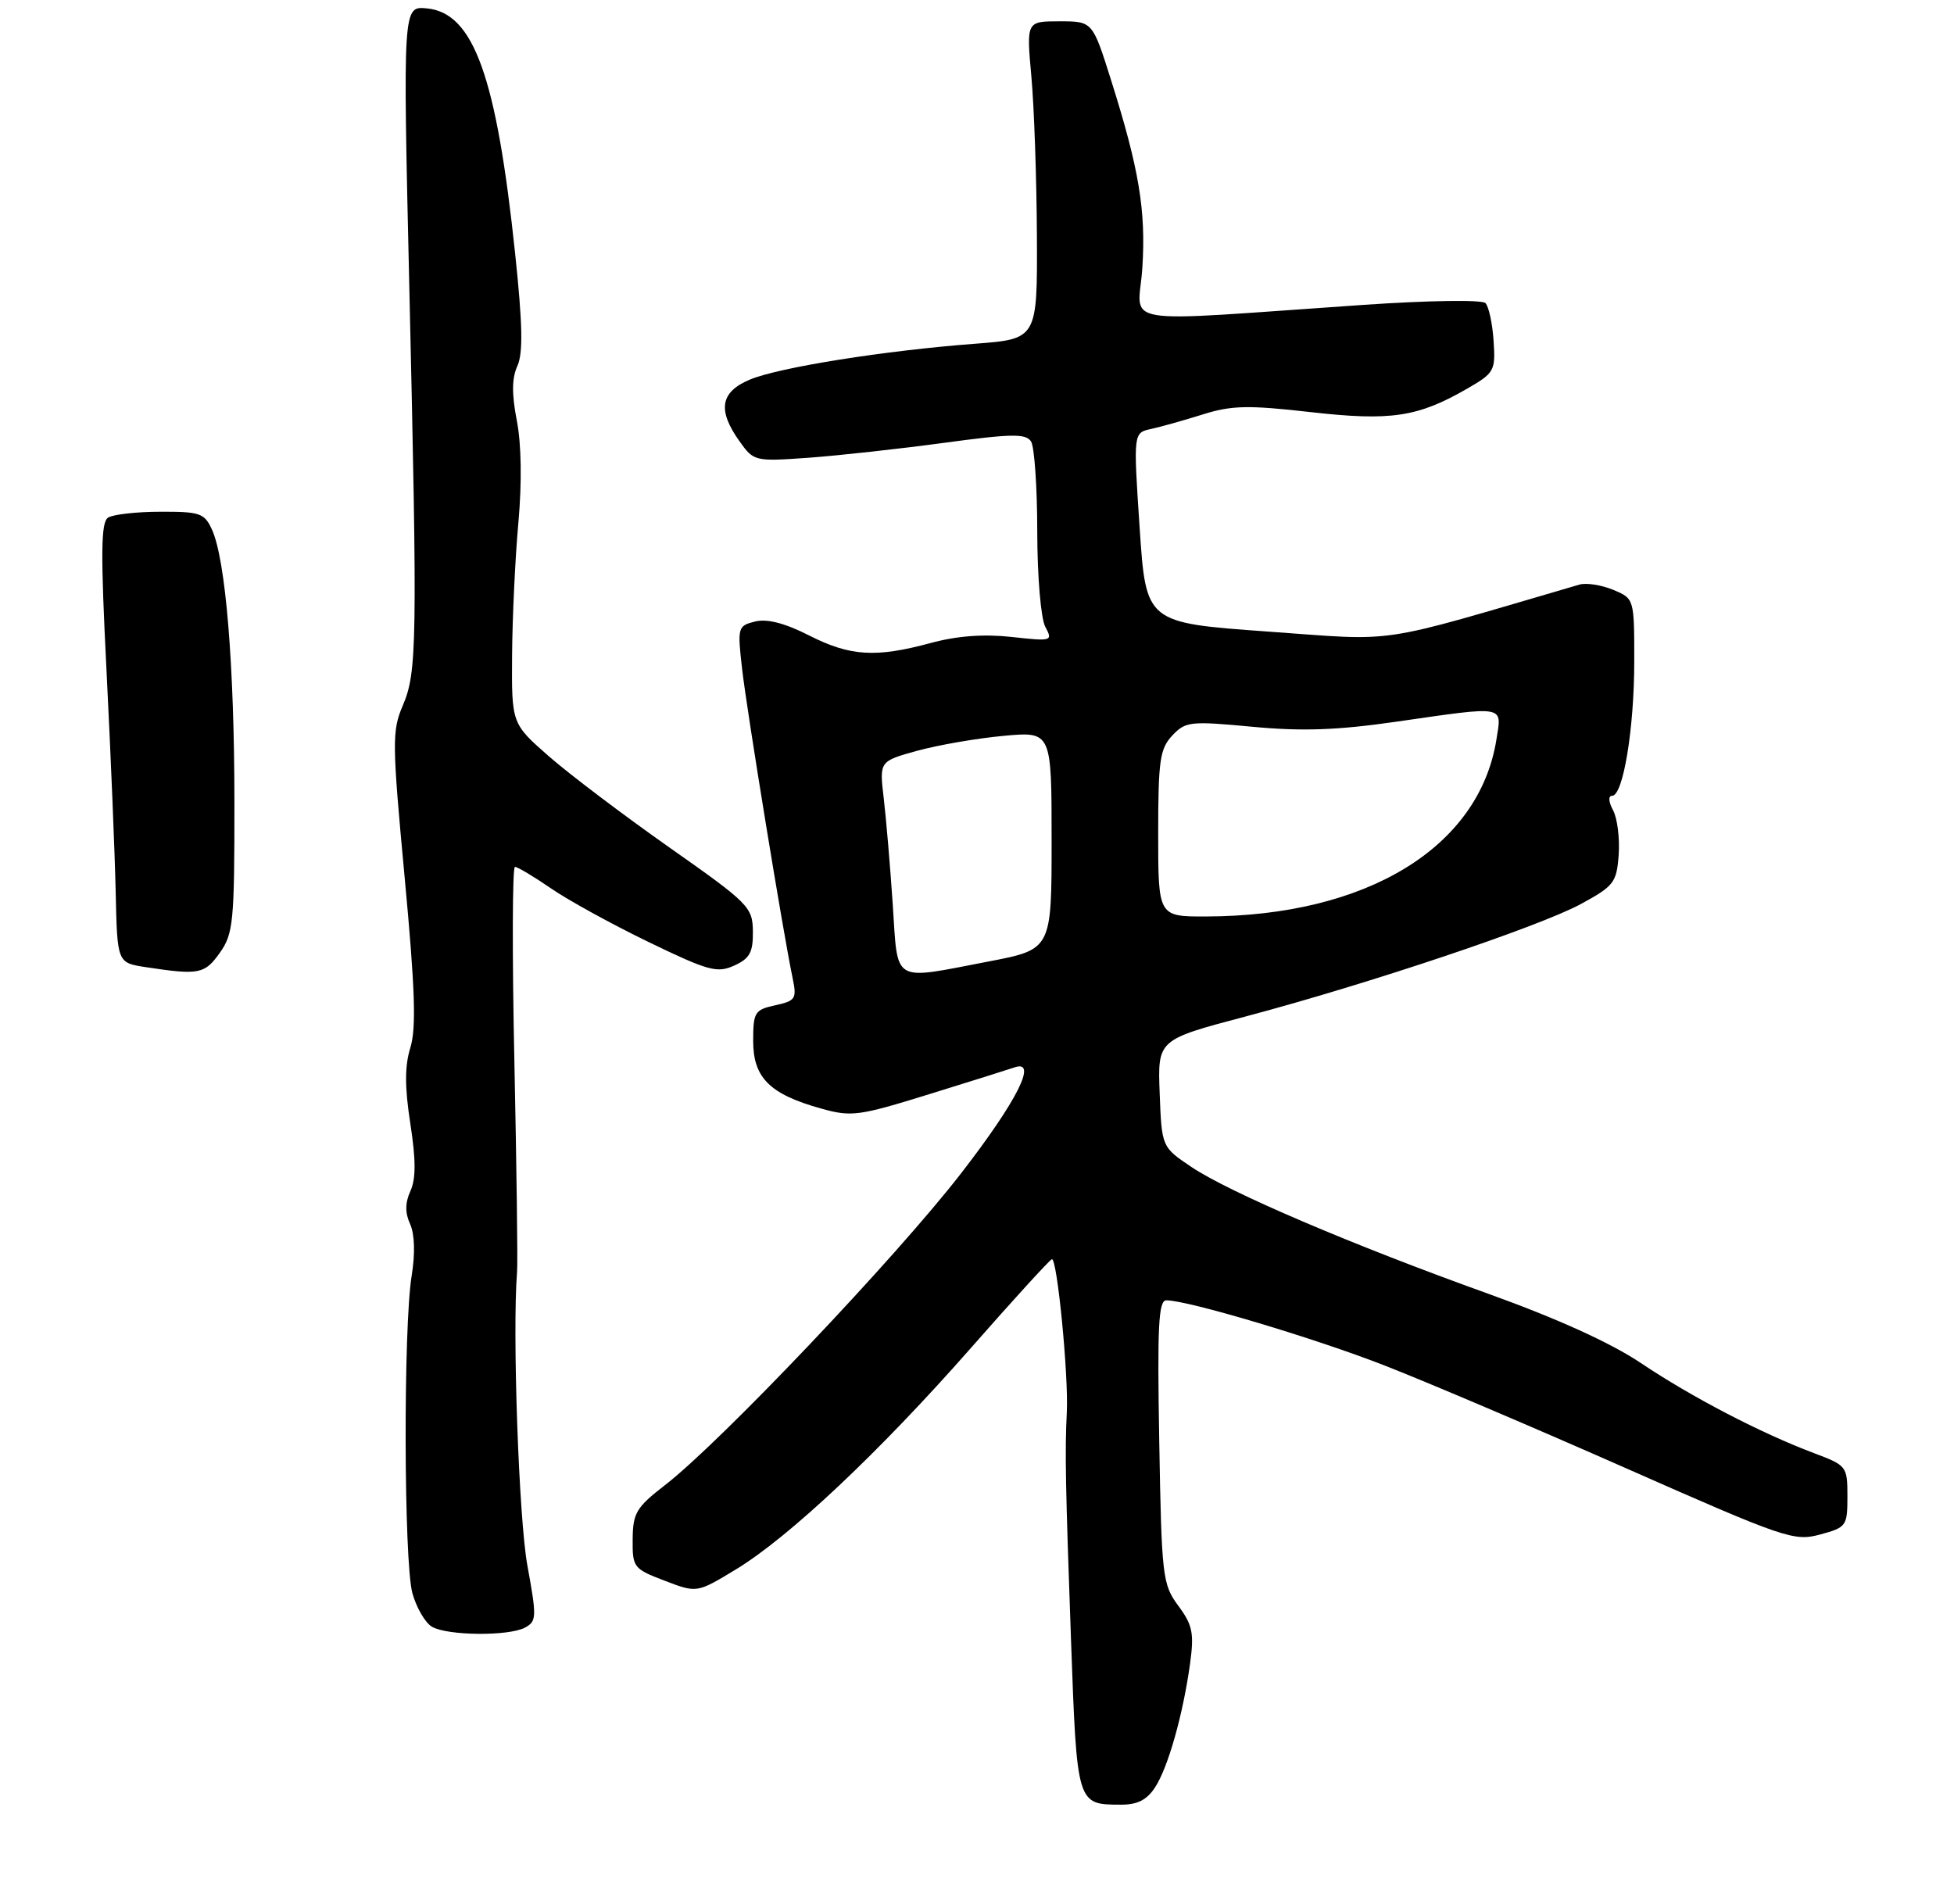 <?xml version="1.0" encoding="UTF-8" standalone="no"?>
<!DOCTYPE svg PUBLIC "-//W3C//DTD SVG 1.1//EN" "http://www.w3.org/Graphics/SVG/1.1/DTD/svg11.dtd" >
<svg xmlns="http://www.w3.org/2000/svg" xmlns:xlink="http://www.w3.org/1999/xlink" version="1.1" viewBox="0 0 275 268">
 <g >
 <path fill="currentColor"
d=" M 162.55 251.56 C 164.39 248.76 166.50 241.29 167.49 234.10 C 168.07 229.85 167.84 228.70 165.83 225.99 C 163.61 222.98 163.48 221.93 163.15 202.92 C 162.86 186.66 163.04 183.00 164.15 183.00 C 167.21 183.01 184.87 188.28 194.83 192.16 C 200.70 194.45 216.03 200.97 228.90 206.66 C 251.20 216.51 252.49 216.95 256.15 215.96 C 259.86 214.96 260.00 214.77 260.00 210.60 C 260.00 206.35 259.91 206.24 255.25 204.49 C 247.86 201.71 238.10 196.64 230.95 191.84 C 226.72 189.00 219.15 185.56 209.46 182.08 C 190.25 175.18 173.03 167.82 167.70 164.25 C 163.50 161.43 163.50 161.43 163.21 153.88 C 162.92 146.33 162.92 146.33 175.21 143.08 C 192.66 138.45 216.62 130.41 222.50 127.22 C 227.15 124.69 227.52 124.21 227.81 120.29 C 227.97 117.97 227.62 115.16 227.02 114.04 C 226.38 112.84 226.32 112.00 226.88 112.00 C 228.44 112.00 230.00 102.53 230.00 93.07 C 230.00 84.24 230.00 84.24 227.01 83.00 C 225.36 82.32 223.22 81.99 222.26 82.28 C 193.07 90.82 197.08 90.21 178.39 88.88 C 161.28 87.65 161.28 87.65 160.39 74.28 C 159.50 60.91 159.50 60.91 162.00 60.37 C 163.38 60.07 166.65 59.15 169.29 58.32 C 173.34 57.05 175.66 57.00 184.38 57.99 C 195.74 59.28 199.53 58.71 206.50 54.69 C 210.32 52.48 210.49 52.18 210.20 47.94 C 210.04 45.50 209.52 43.12 209.05 42.65 C 208.57 42.17 200.97 42.28 191.84 42.91 C 156.23 45.35 160.23 46.02 160.77 37.69 C 161.29 29.64 160.31 23.75 156.36 11.25 C 153.76 3.00 153.76 3.00 149.11 3.00 C 144.45 3.00 144.45 3.00 145.15 10.75 C 145.54 15.01 145.89 25.07 145.93 33.11 C 146.00 47.71 146.00 47.71 137.18 48.38 C 124.50 49.34 109.65 51.70 105.54 53.42 C 101.38 55.16 100.94 57.70 104.06 62.08 C 106.09 64.93 106.20 64.96 113.81 64.42 C 118.04 64.11 126.62 63.17 132.87 62.32 C 142.43 61.03 144.38 61.00 145.11 62.14 C 145.58 62.89 145.98 68.59 145.98 74.82 C 145.99 81.17 146.49 87.04 147.11 88.21 C 148.19 90.23 148.07 90.27 142.36 89.64 C 138.44 89.21 134.68 89.49 131.00 90.49 C 123.23 92.59 119.66 92.37 113.85 89.42 C 110.42 87.68 107.94 87.05 106.26 87.47 C 103.83 88.08 103.77 88.29 104.44 94.13 C 105.10 99.98 110.22 131.31 111.55 137.65 C 112.16 140.56 111.97 140.85 109.10 141.48 C 106.21 142.11 106.00 142.46 106.00 146.51 C 106.00 151.67 108.33 153.99 115.52 156.00 C 119.83 157.21 120.81 157.08 130.81 153.98 C 136.69 152.16 142.06 150.47 142.75 150.23 C 146.13 149.03 143.17 154.91 135.25 165.14 C 126.11 176.95 101.40 202.97 93.60 209.00 C 89.55 212.13 89.07 212.94 89.04 216.61 C 89.00 220.59 89.16 220.79 93.54 222.46 C 98.08 224.20 98.08 224.20 103.57 220.87 C 111.06 216.33 123.79 204.33 136.65 189.70 C 142.54 182.99 147.67 177.37 148.03 177.22 C 148.77 176.91 150.40 193.60 150.14 198.75 C 149.86 204.37 149.95 208.93 150.73 230.79 C 151.57 254.07 151.54 253.96 157.73 253.98 C 160.05 254.00 161.40 253.32 162.55 251.56 Z  M 73.89 229.06 C 75.53 228.18 75.55 227.58 74.22 220.31 C 73.02 213.72 72.09 187.47 72.77 179.00 C 72.88 177.62 72.70 164.24 72.39 149.25 C 72.07 134.26 72.11 122.00 72.47 122.00 C 72.84 122.00 75.12 123.36 77.55 125.03 C 79.97 126.70 86.16 130.10 91.31 132.59 C 99.70 136.65 100.94 136.98 103.33 135.89 C 105.52 134.90 105.99 134.03 105.96 131.09 C 105.92 127.66 105.41 127.14 94.21 119.27 C 87.77 114.74 80.14 108.97 77.25 106.44 C 72.00 101.84 72.00 101.84 72.07 92.17 C 72.11 86.85 72.51 78.45 72.96 73.50 C 73.46 67.90 73.38 62.50 72.74 59.22 C 72.01 55.46 72.03 53.23 72.81 51.51 C 73.63 49.72 73.55 45.64 72.50 35.70 C 69.87 10.74 66.66 1.81 60.07 1.18 C 56.70 0.85 56.70 0.85 57.60 40.18 C 58.76 90.69 58.69 94.63 56.68 99.31 C 55.16 102.87 55.18 104.52 56.95 123.49 C 58.42 139.17 58.60 144.69 57.75 147.45 C 56.95 150.06 56.95 152.98 57.75 158.14 C 58.54 163.25 58.54 165.91 57.76 167.62 C 57.01 169.28 56.99 170.69 57.72 172.27 C 58.36 173.69 58.44 176.42 57.94 179.52 C 56.75 186.75 56.83 219.85 58.04 224.22 C 58.61 226.27 59.85 228.39 60.79 228.94 C 62.97 230.21 71.59 230.29 73.89 229.06 Z  M 30.93 134.10 C 32.84 131.41 33.00 129.80 32.99 112.85 C 32.98 93.55 31.76 78.77 29.83 74.53 C 28.78 72.22 28.14 72.00 22.59 72.02 C 19.24 72.02 15.92 72.40 15.22 72.84 C 14.19 73.49 14.15 77.77 15.00 94.58 C 15.58 106.08 16.16 120.00 16.28 125.50 C 16.50 135.50 16.50 135.50 20.50 136.11 C 28.00 137.25 28.80 137.10 30.93 134.10 Z  M 125.64 127.25 C 125.28 121.89 124.71 115.17 124.37 112.31 C 123.76 107.13 123.76 107.13 129.13 105.65 C 132.08 104.84 137.54 103.90 141.25 103.56 C 148.00 102.94 148.00 102.94 148.00 118.28 C 148.00 133.61 148.00 133.61 139.16 135.31 C 125.36 137.95 126.40 138.57 125.64 127.25 Z  M 163.00 117.31 C 163.00 107.04 163.24 105.37 164.98 103.52 C 166.85 101.53 167.50 101.46 176.23 102.28 C 183.25 102.94 188.17 102.77 196.50 101.57 C 212.06 99.33 211.38 99.21 210.60 104.09 C 208.17 119.27 192.33 128.92 169.75 128.98 C 163.00 129.00 163.00 129.00 163.00 117.31 Z "/>
</g>
</svg>